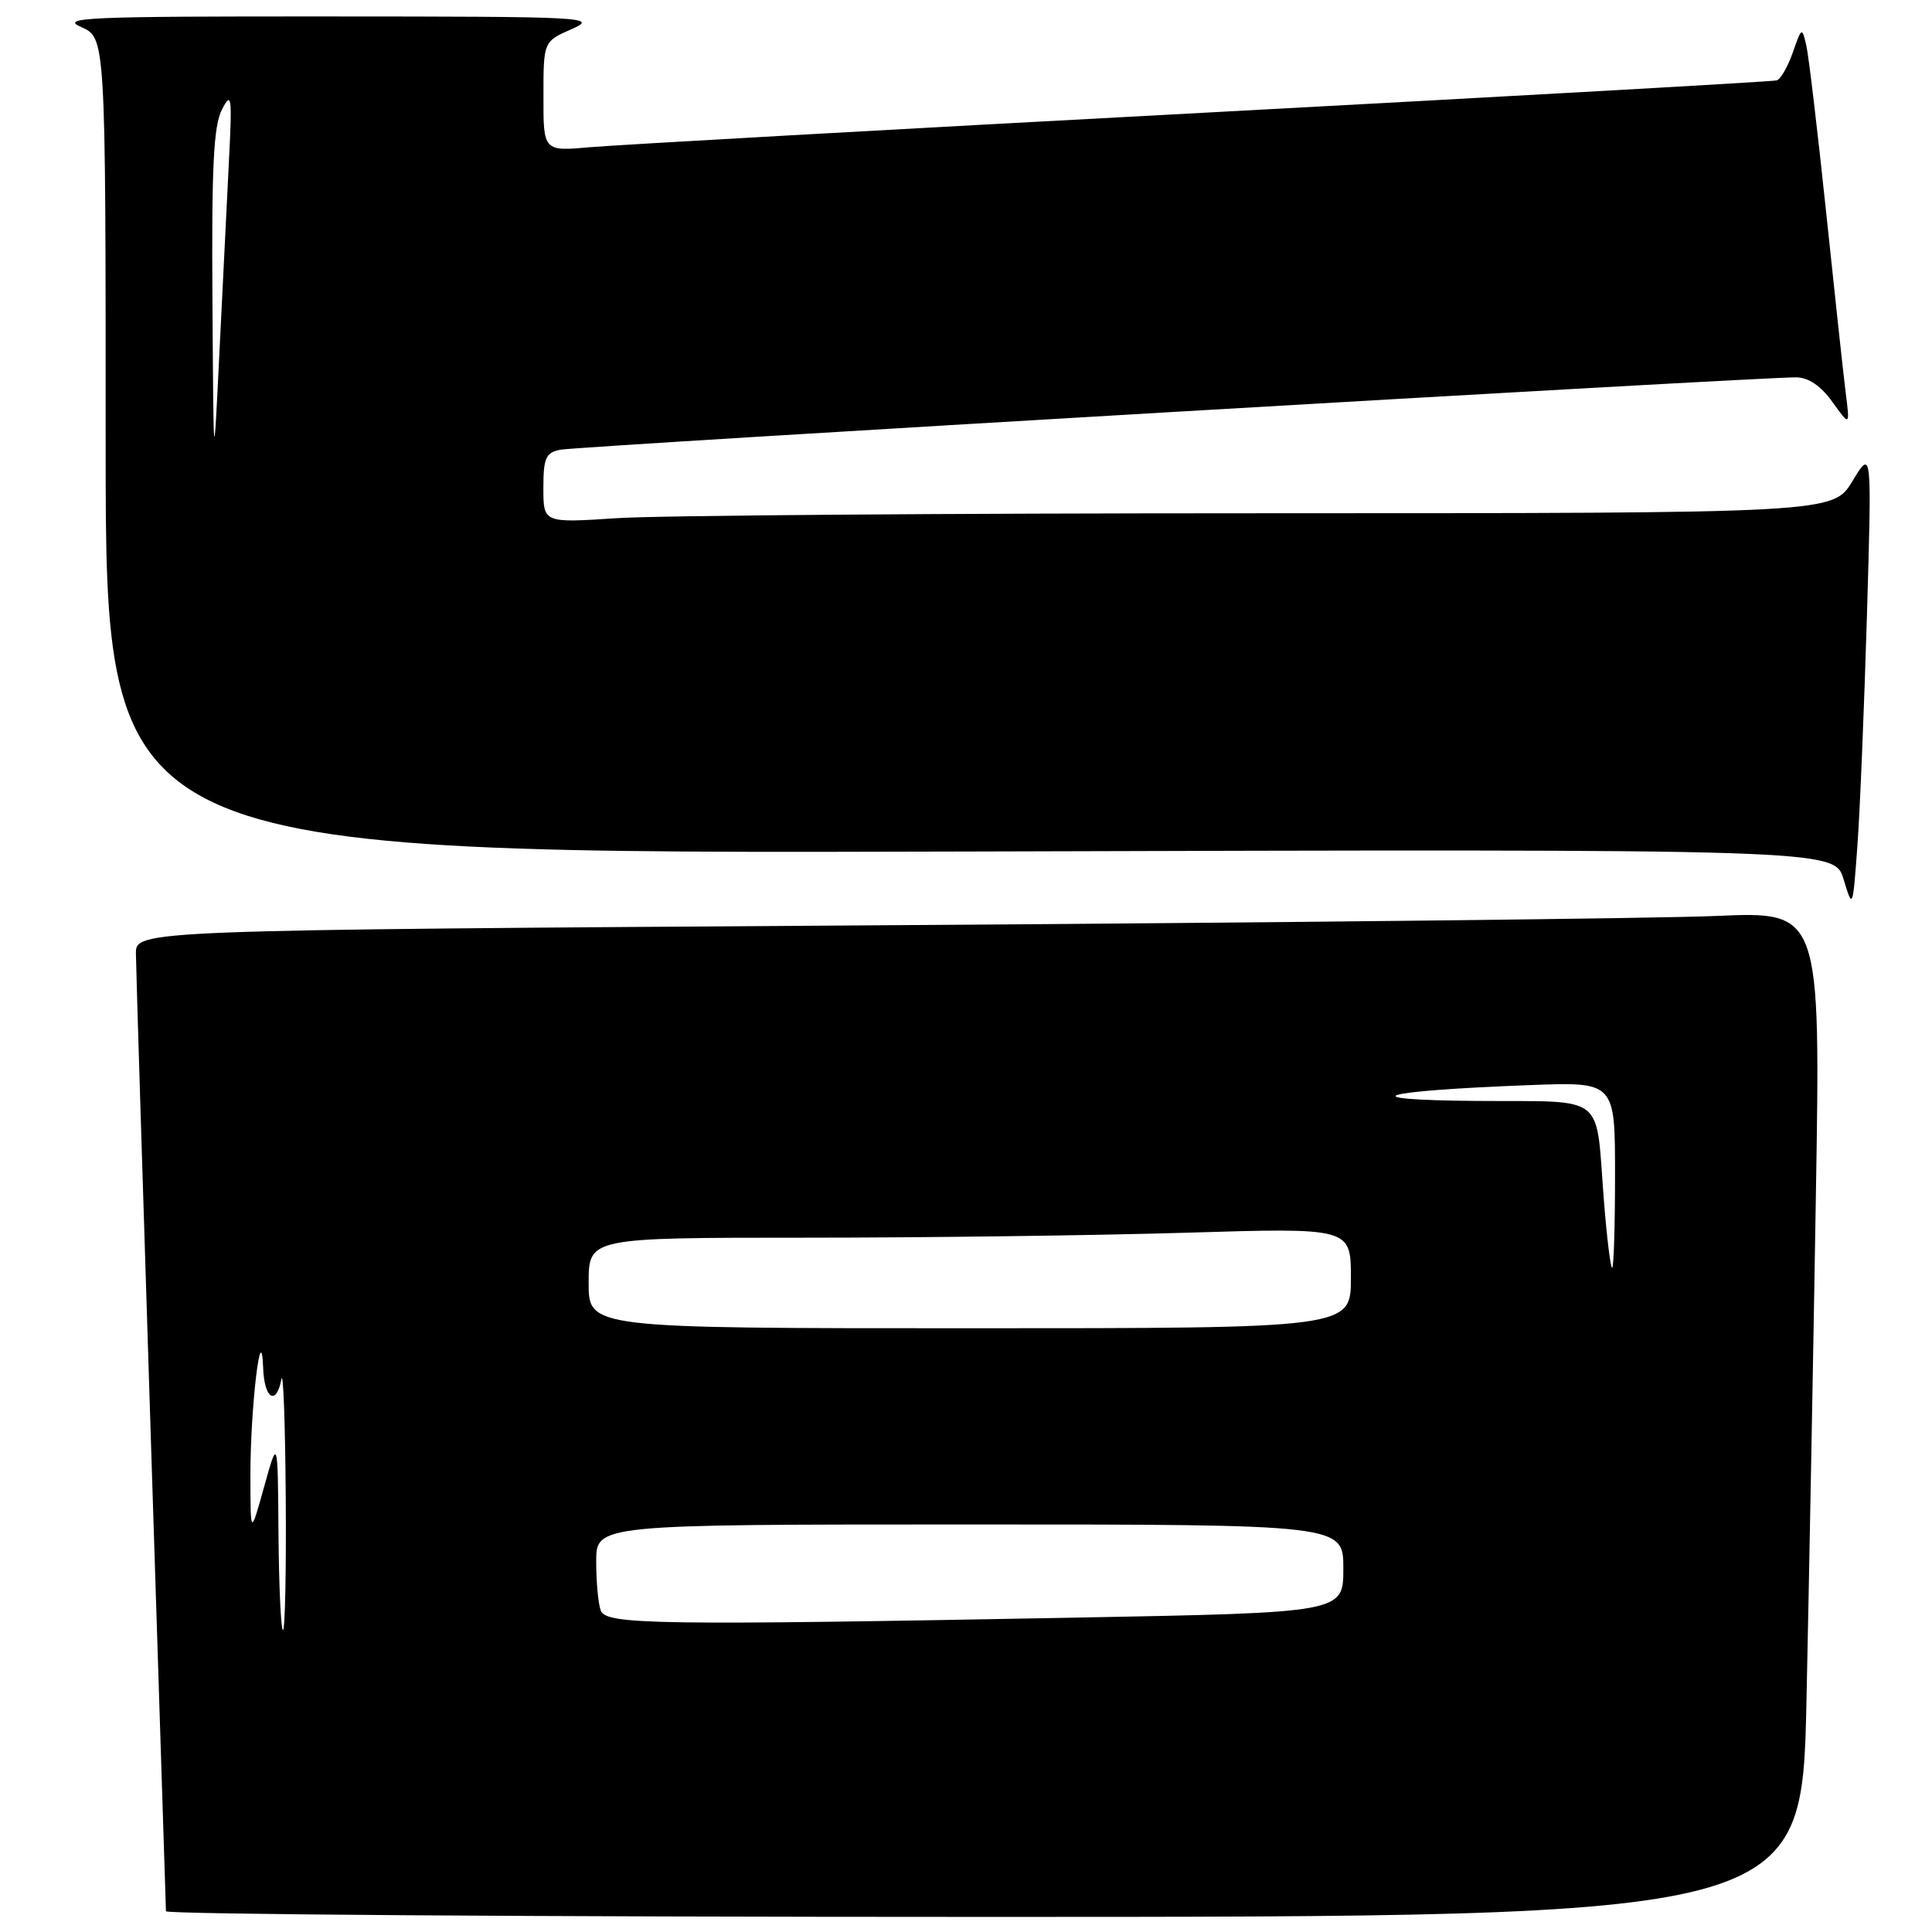 <?xml version="1.0" encoding="UTF-8" standalone="no"?>
<!DOCTYPE svg PUBLIC "-//W3C//DTD SVG 1.1//EN" "http://www.w3.org/Graphics/SVG/1.1/DTD/svg11.dtd" >
<svg xmlns="http://www.w3.org/2000/svg" xmlns:xlink="http://www.w3.org/1999/xlink" version="1.1" viewBox="0 0 256 256">
 <g >
 <path fill="currentColor"
d=" M 239.37 225.25 C 239.71 209.44 240.27 179.46 240.61 158.63 C 241.24 120.76 241.24 120.76 227.37 121.37 C 219.74 121.70 169.51 122.26 115.75 122.61 C 18.00 123.25 18.00 123.25 18.01 126.37 C 18.02 128.09 18.92 157.18 20.00 191.00 C 21.08 224.82 21.98 252.84 21.99 253.25 C 21.99 253.66 70.77 254.00 130.38 254.00 C 238.76 254.00 238.76 254.00 239.37 225.25 Z  M 247.38 81.50 C 248.03 59.50 248.03 59.50 245.46 63.75 C 242.89 68.00 242.89 68.00 167.19 68.01 C 125.56 68.01 87.11 68.30 81.75 68.66 C 72.00 69.30 72.00 69.30 72.00 64.67 C 72.00 60.67 72.31 59.98 74.25 59.59 C 76.58 59.12 233.56 49.93 238.00 50.00 C 239.65 50.02 241.29 51.14 242.81 53.27 C 245.13 56.50 245.13 56.50 244.56 52.00 C 244.25 49.52 243.08 38.73 241.96 28.00 C 240.83 17.27 239.66 7.38 239.34 6.00 C 238.78 3.57 238.72 3.60 237.56 6.94 C 236.90 8.83 235.94 10.50 235.43 10.65 C 234.92 10.81 200.75 12.73 159.50 14.94 C 118.25 17.14 81.69 19.20 78.25 19.50 C 72.00 20.06 72.00 20.06 72.01 12.78 C 72.01 5.50 72.01 5.50 75.76 3.85 C 79.33 2.27 77.84 2.19 43.50 2.18 C 11.54 2.16 7.86 2.32 10.75 3.58 C 14.00 5.01 14.00 5.01 14.00 59.08 C 14.00 113.16 14.00 113.16 128.53 112.83 C 243.07 112.50 243.07 112.50 244.28 116.50 C 245.50 120.50 245.50 120.50 246.12 112.00 C 246.46 107.33 247.02 93.60 247.38 81.50 Z  M 36.90 203.25 C 36.81 190.50 36.81 190.50 35.00 197.00 C 33.19 203.50 33.19 203.50 33.18 195.50 C 33.17 186.58 34.62 174.33 34.87 181.25 C 35.01 185.35 36.60 186.34 37.29 182.75 C 37.53 181.51 37.79 188.49 37.86 198.25 C 37.94 208.01 37.77 216.00 37.50 216.00 C 37.23 216.00 36.96 210.26 36.90 203.25 Z  M 79.61 213.42 C 79.27 212.55 79.00 209.62 79.00 206.92 C 79.00 202.00 79.00 202.00 128.50 202.00 C 178.00 202.00 178.00 202.00 178.00 207.84 C 178.00 213.68 178.00 213.68 142.75 214.34 C 87.08 215.38 80.32 215.28 79.61 213.42 Z  M 78.00 170.00 C 78.00 164.00 78.00 164.00 106.75 164.00 C 122.56 164.00 145.29 163.70 157.25 163.34 C 179.00 162.68 179.00 162.68 179.00 169.34 C 179.00 176.00 179.00 176.00 128.50 176.00 C 78.00 176.00 78.00 176.00 78.00 170.00 Z  M 212.54 159.25 C 211.37 144.60 213.17 146.02 195.64 145.88 C 178.55 145.74 182.60 144.54 202.75 143.78 C 214.00 143.35 214.00 143.35 214.00 155.68 C 214.00 162.45 213.83 168.00 213.62 168.00 C 213.41 168.00 212.92 164.06 212.54 159.25 Z  M 28.15 39.86 C 28.03 22.10 28.30 16.64 29.41 14.51 C 30.69 12.04 30.78 12.71 30.32 21.64 C 30.05 27.06 29.48 38.47 29.06 47.00 C 28.30 62.50 28.30 62.50 28.15 39.86 Z "/>
</g>
</svg>